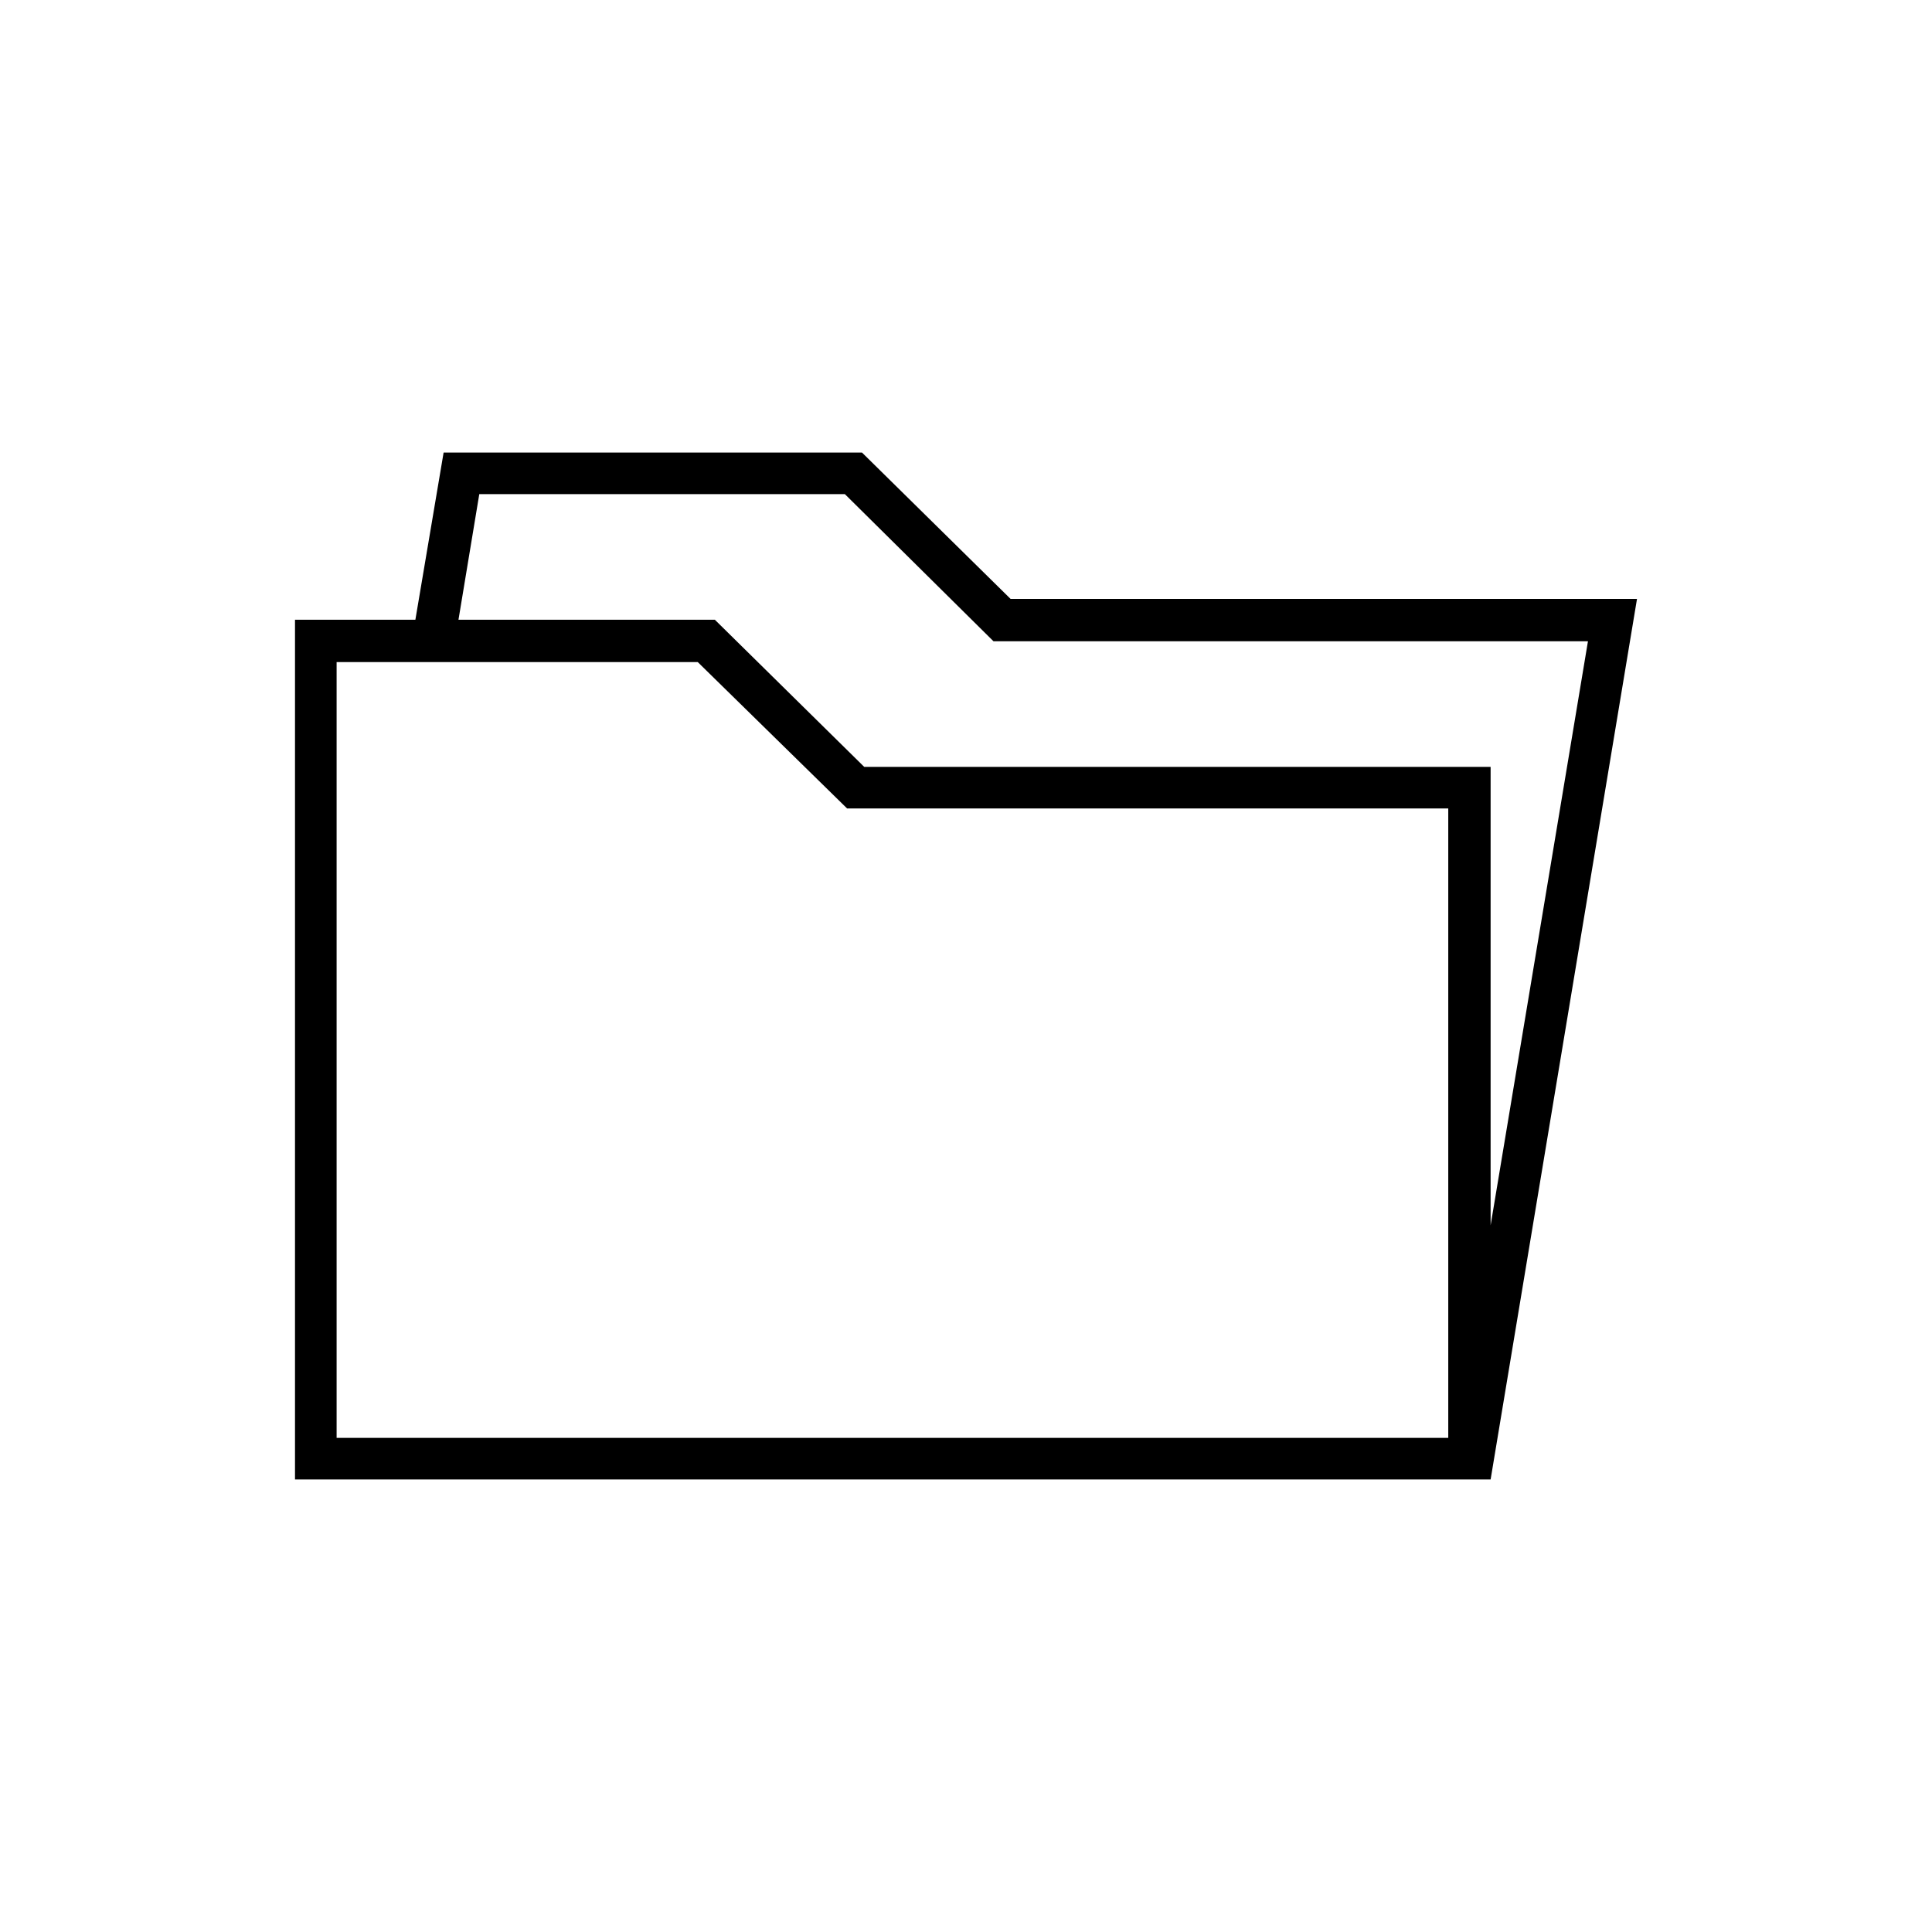 <?xml version="1.0" encoding="UTF-8"?>
<!DOCTYPE svg PUBLIC "-//W3C//DTD SVG 1.1//EN" "http://www.w3.org/Graphics/SVG/1.1/DTD/svg11.dtd">
<!-- Creator: CorelDRAW X7 -->
<svg xmlns="http://www.w3.org/2000/svg" xml:space="preserve" width="100%" height="100%" version="1.1" style="shape-rendering:geometricPrecision; text-rendering:geometricPrecision; image-rendering:optimizeQuality; fill-rule:evenodd; clip-rule:evenodd"
viewBox="0 0 2600 2600"
 xmlns:xlink="http://www.w3.org/1999/xlink">
 <defs>
  <style type="text/css">
   <![CDATA[
    .fil0 {fill:none}
    .fil1 {fill:black}
   ]]>
  </style>
 </defs>
 <g id="Layer_x0020_1">
  <g id="_2724844336576">
   <rect class="fil0" width="2600" height="2600"/>
   <path class="fil1" d="M2137 863l-131 786 0 -617 -843 0 -201 -198 -345 0 28 -169 492 0 200 198 800 0zm-1198 28l201 197 809 0 0 847 -1496 0 0 -1044c162,0 324,0 486,0zm-542 -57l0 1157 1609 0 197 -1185 -843 0 -200 -197 -563 0 -38 225 -162 0z"/>
  </g>
 </g>
</svg>
